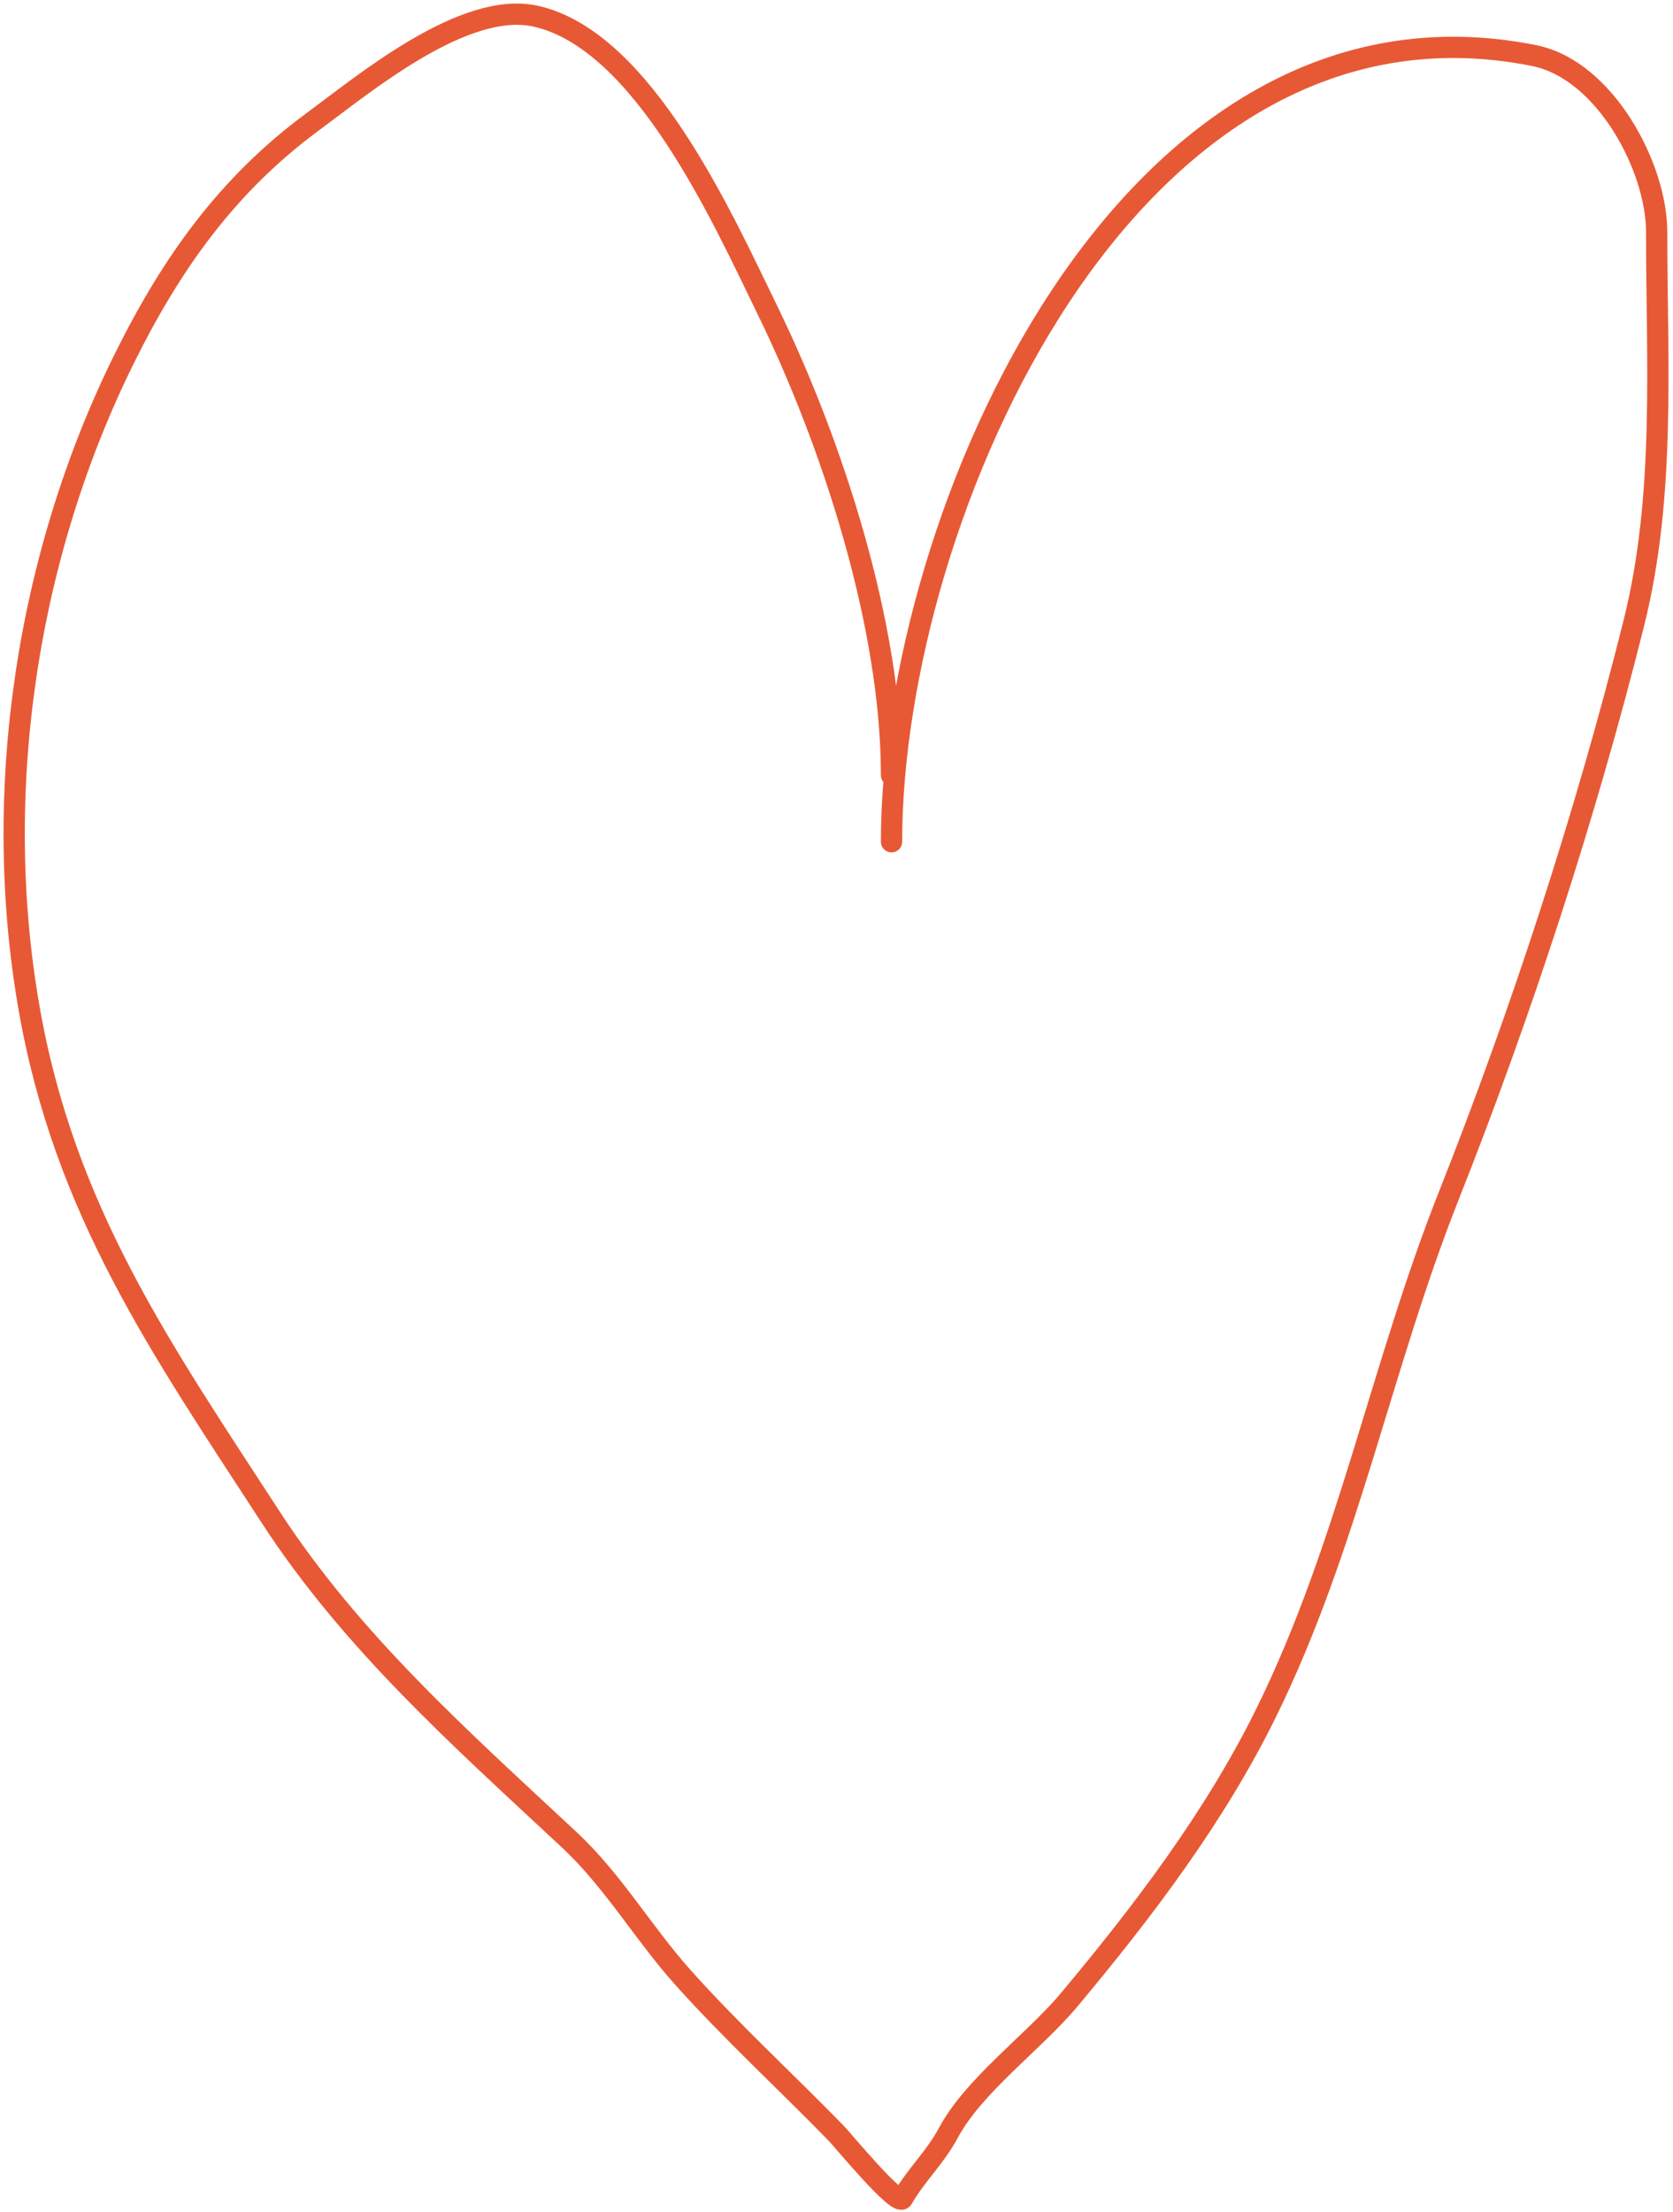 <svg width="236" height="312" viewBox="0 0 236 312" fill="none" xmlns="http://www.w3.org/2000/svg">
<path d="M125.763 109.339C125.763 88.157 117.411 62.491 108.209 43.641C102.013 30.95 90.764 5.635 75.534 2.276C65.484 0.059 51.433 11.778 44.162 17.136C32.071 26.045 24.209 37.121 17.57 50.506C3.774 78.324 -1.256 111.548 4.1 142.187C9.101 170.788 22.735 190.228 38.166 213.968C49.666 231.661 65.08 245.287 80.313 259.505C86.514 265.292 90.737 272.665 96.39 278.971C103.239 286.61 110.791 293.531 117.942 300.87C118.872 301.825 126.643 311.278 127.327 310.081C129.243 306.728 131.929 304.298 133.758 300.87C137.363 294.109 145.852 288.002 150.79 282.099C161.235 269.613 171.369 256.286 178.599 241.603C190.137 218.172 194.827 192.742 204.322 168.779C214.609 142.818 223.719 114.914 230.479 87.874C234.984 69.853 233.695 51.142 233.695 32.691C233.695 23.626 226.424 9.842 216.401 7.837C159.066 -3.63 125.763 72.922 125.763 118.724" stroke="#E75935" stroke-width="3" stroke-linecap="round"/>
</svg>

